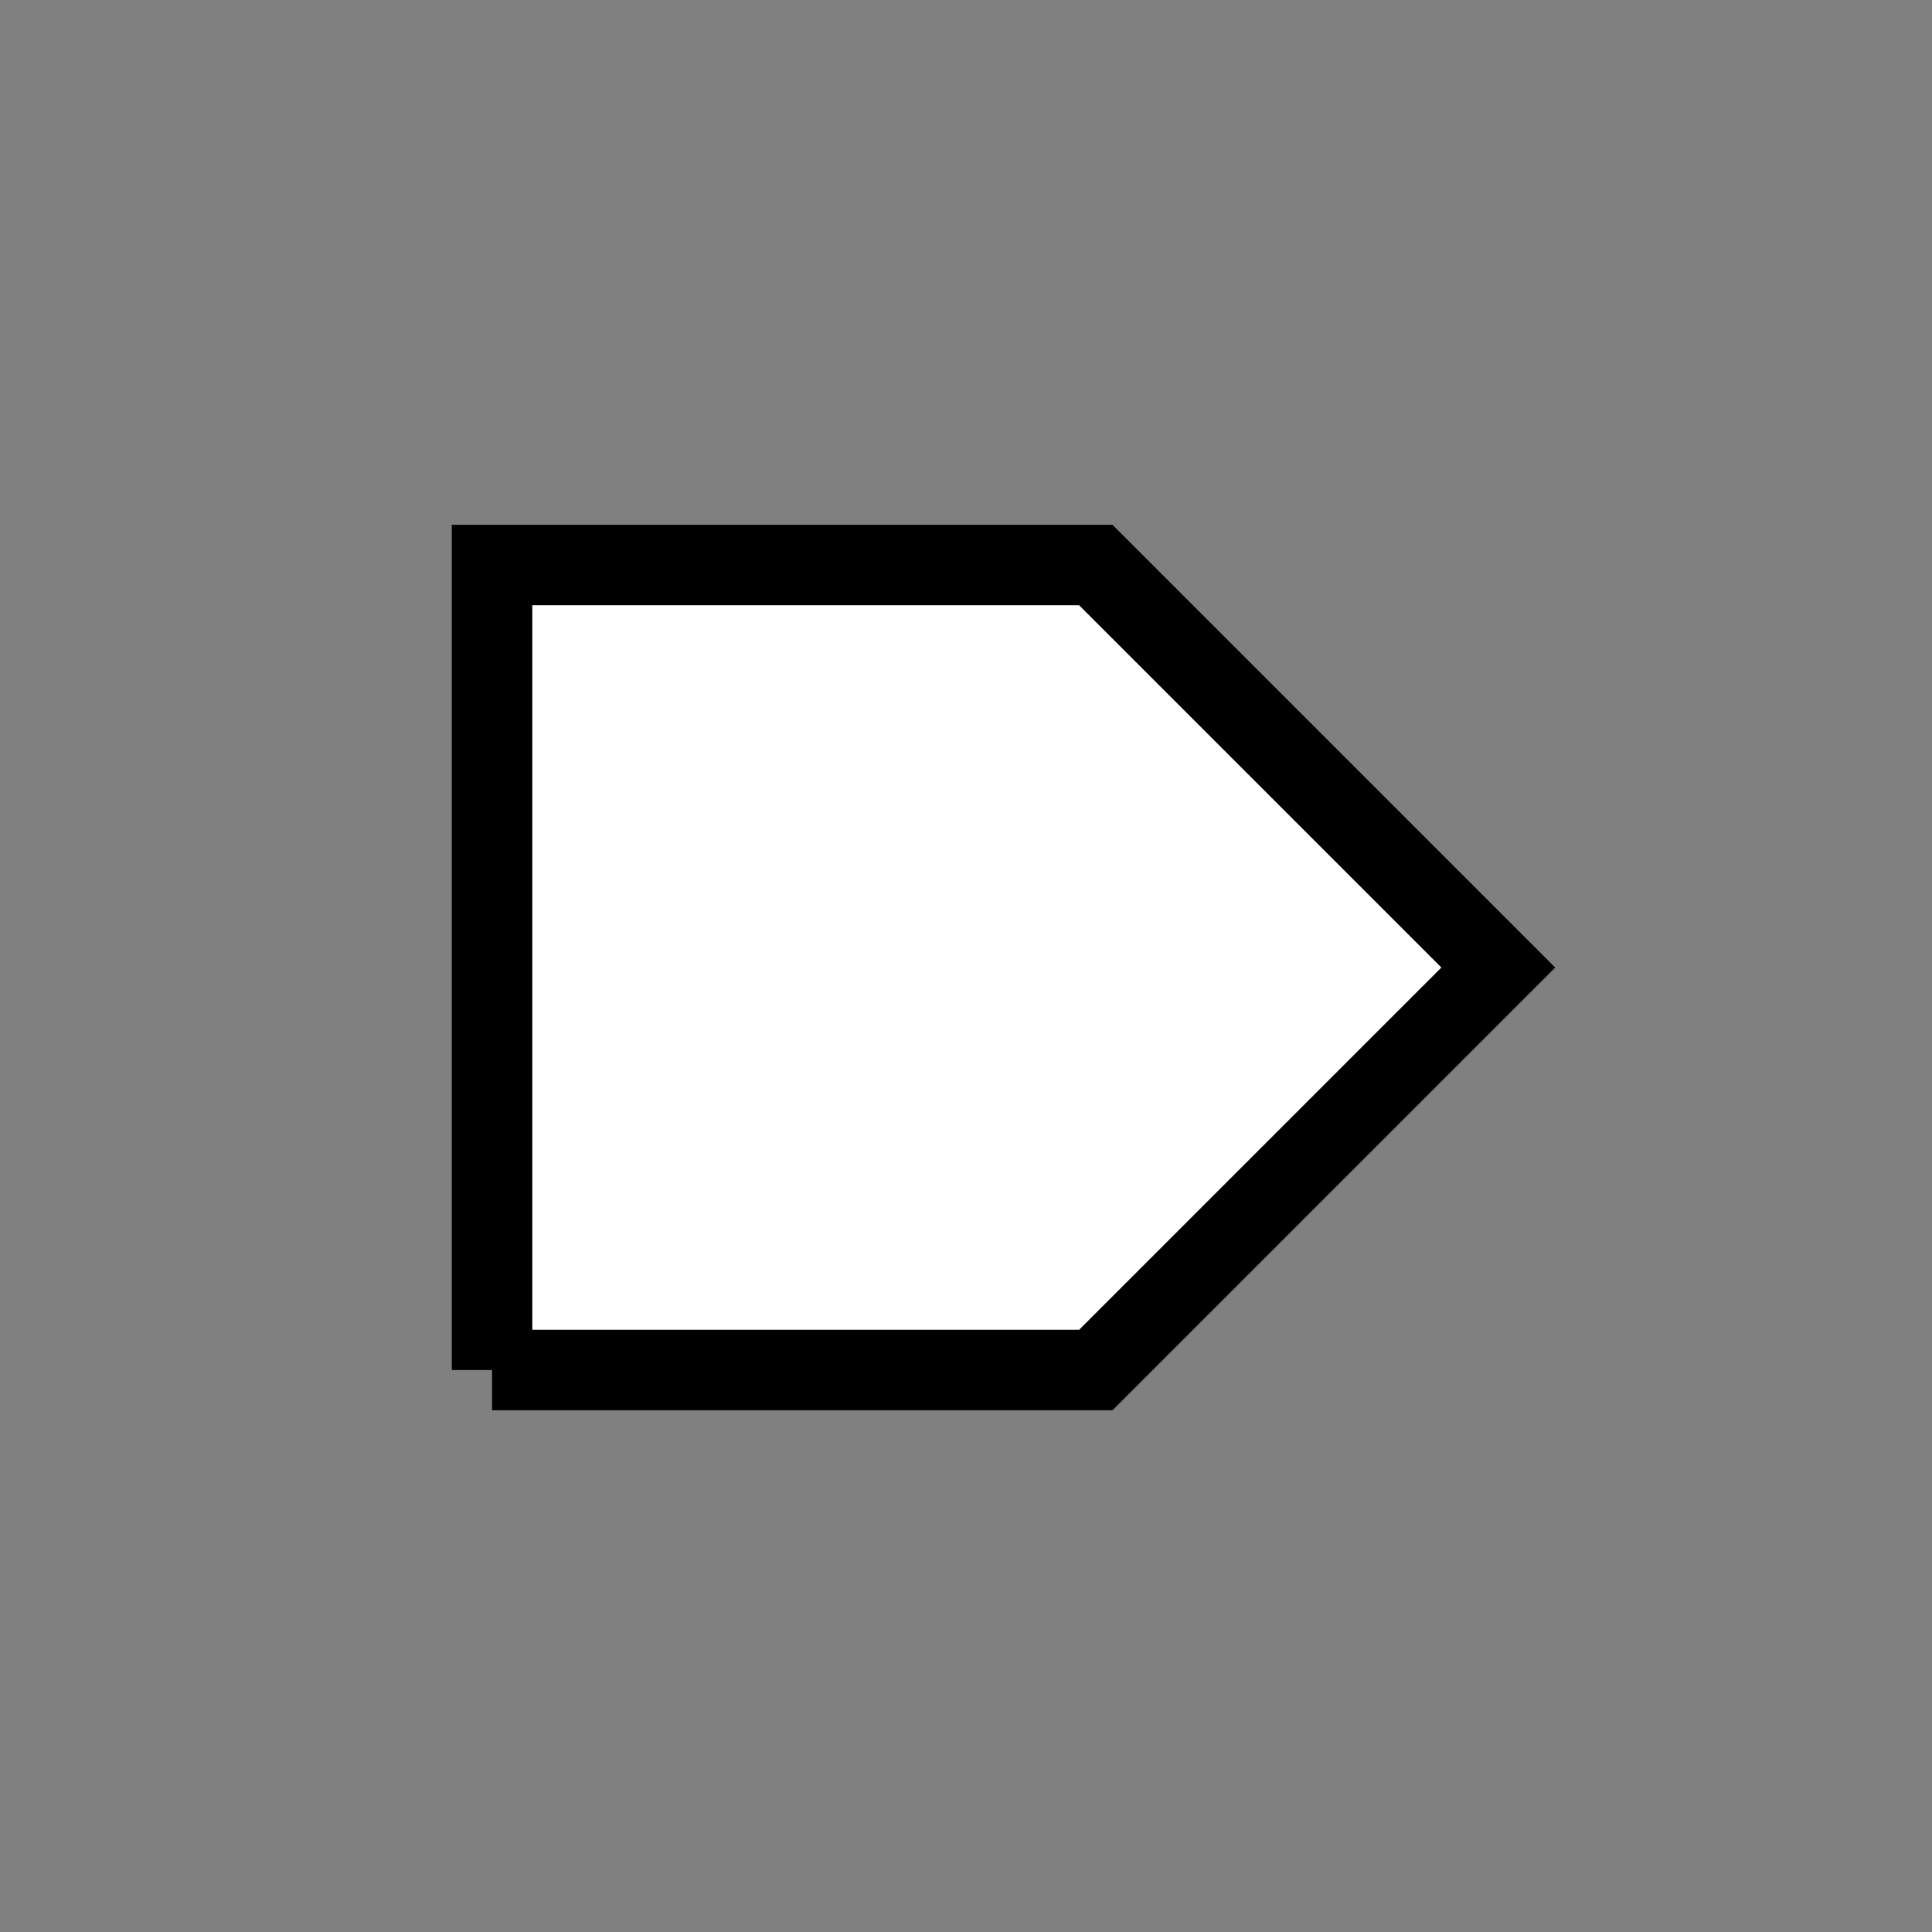 <?xml version="1.0" encoding="UTF-8" standalone="no"?>
<!-- Created with Inkscape (http://www.inkscape.org/) -->
<svg id="svg2888" xmlns:rdf="http://www.w3.org/1999/02/22-rdf-syntax-ns#" xmlns="http://www.w3.org/2000/svg" height="48px" width="48px" version="1.1" xmlns:cc="http://creativecommons.org/ns#" xmlns:dc="http://purl.org/dc/elements/1.1/">
 <rect width="100%" height="100%" fill="#808080" stroke="none"/>
 <g id="layer1">
  <g id="g2819">
   <path id="path2838" style="color:#000000" d="m12.225 34.038h15l10-10-10-10h-15v20z" stroke="#000" stroke-width="2" fill="#fff"/>
  </g>
 </g>
</svg>
